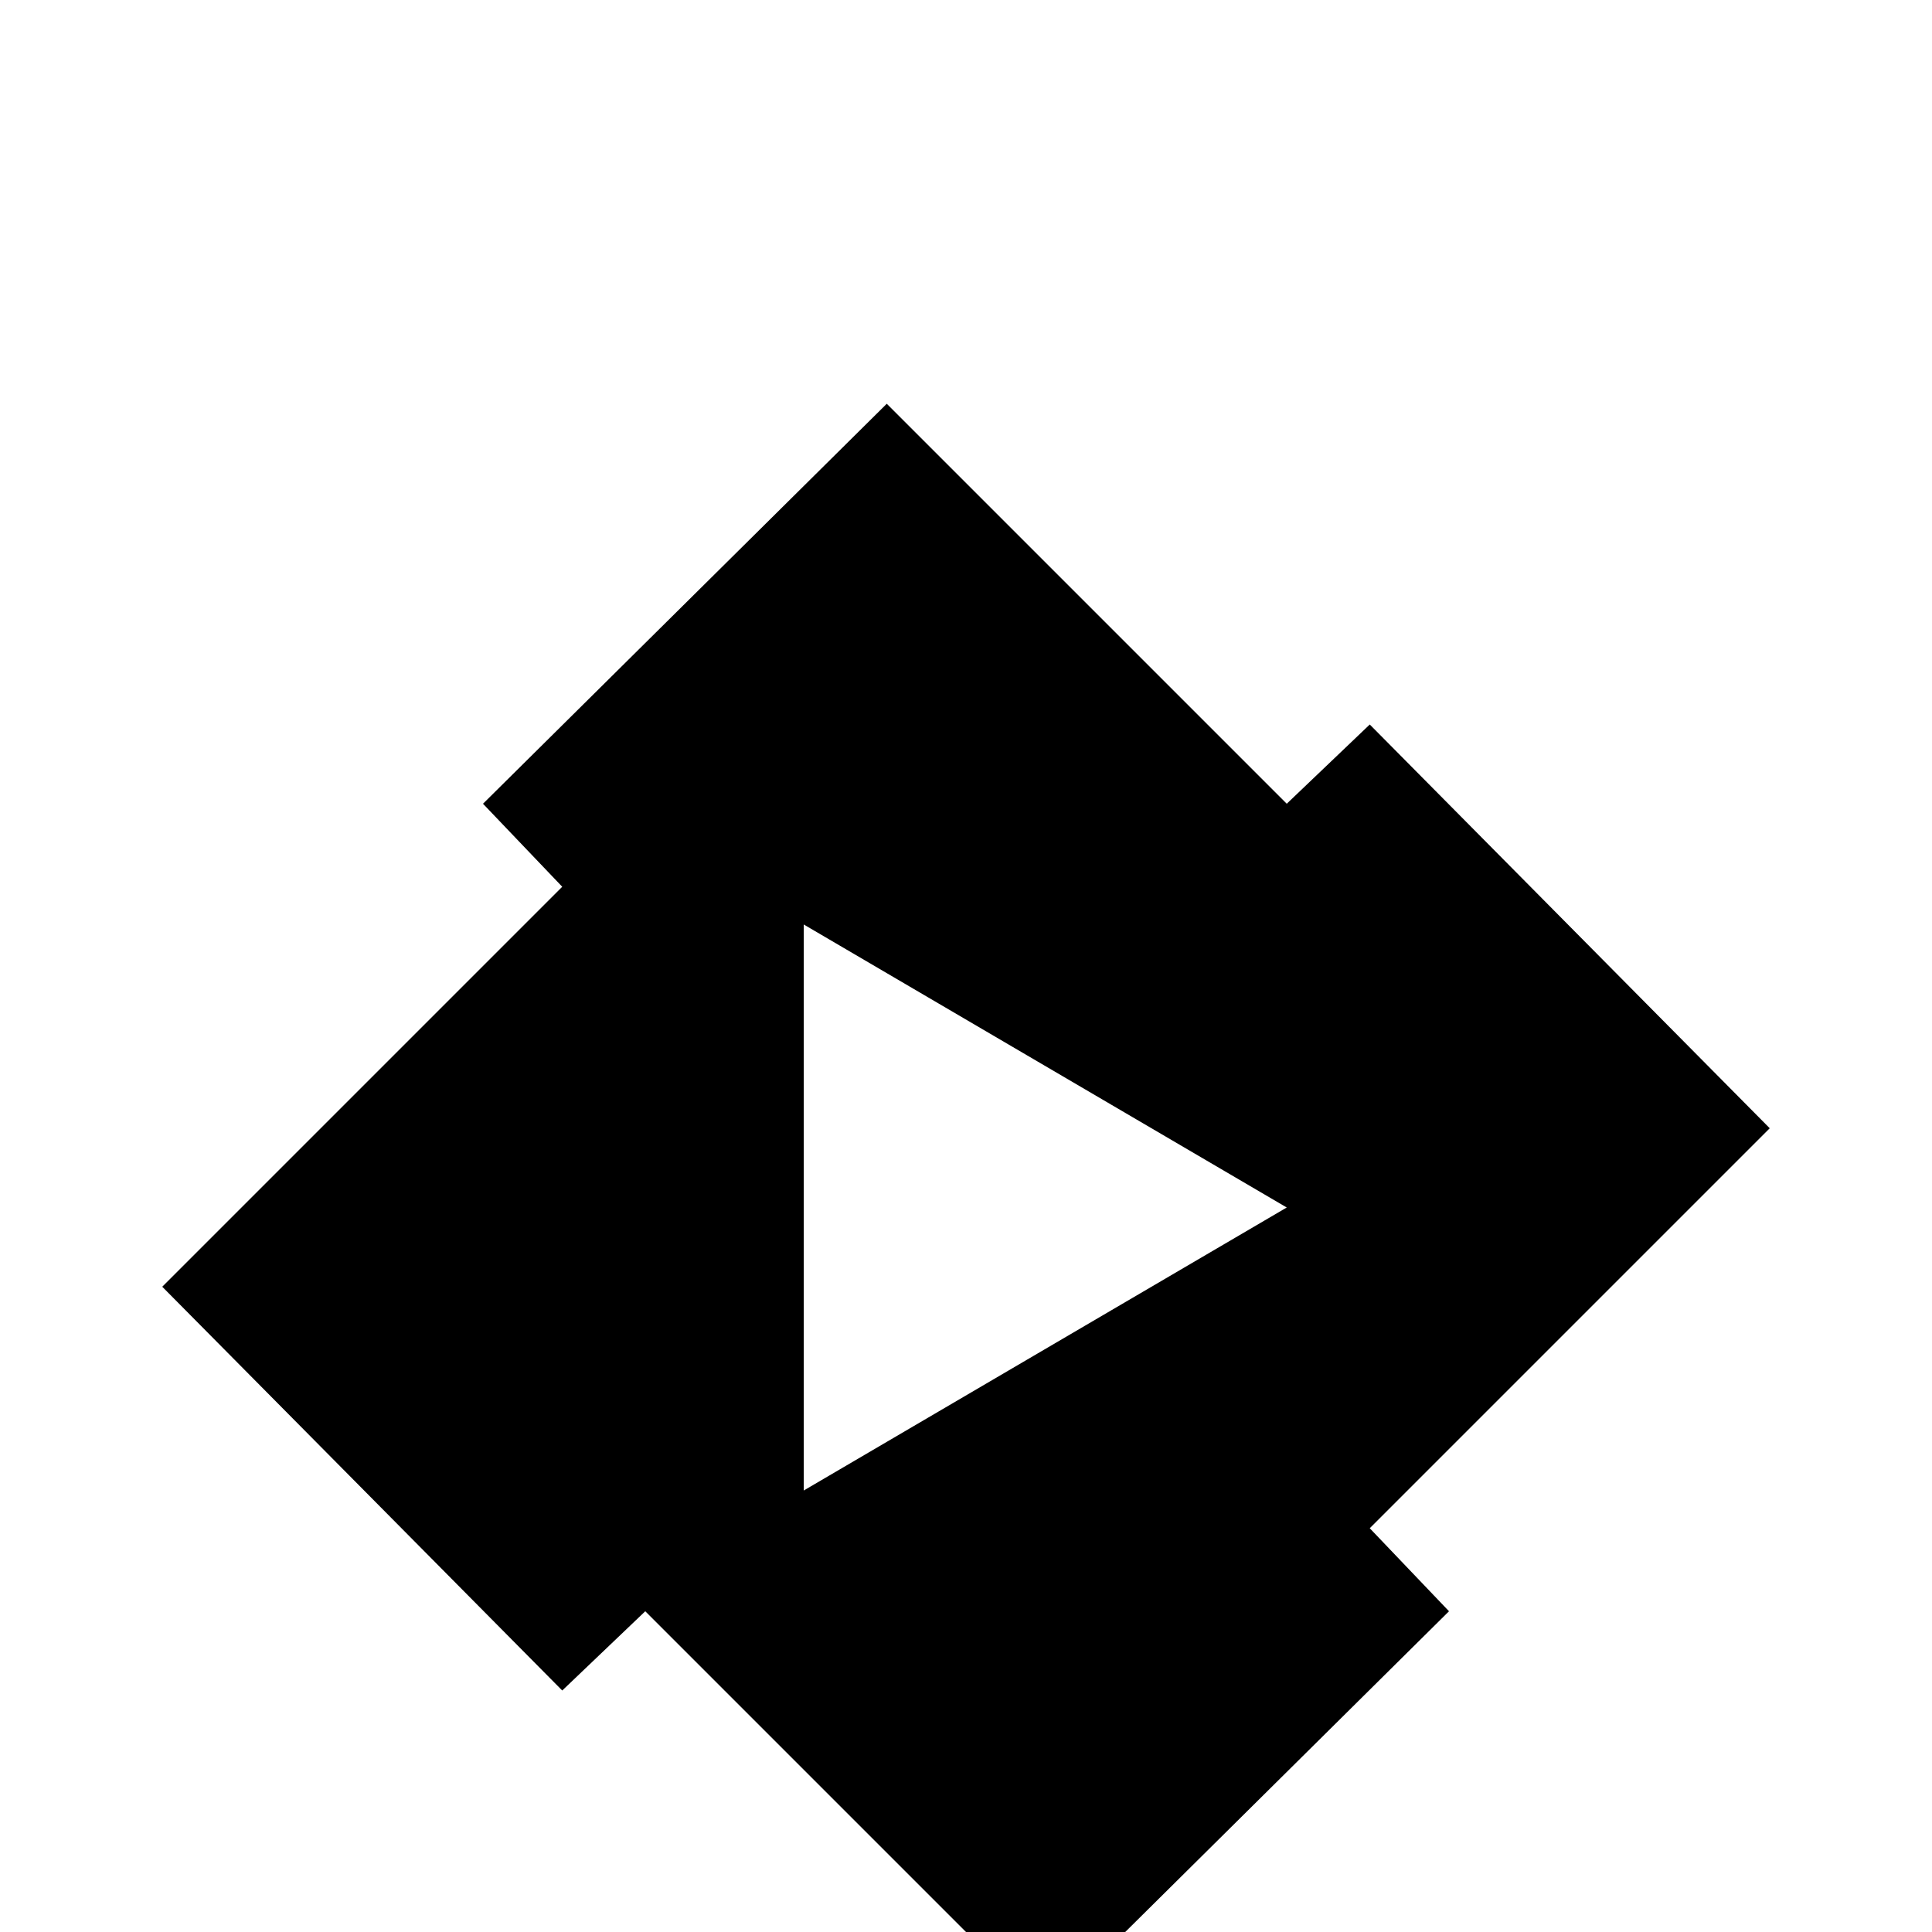 <svg xmlns="http://www.w3.org/2000/svg" viewBox="0 -512 512 512">
	<path fill="#000000" d="M235 -405L128 -299L149 -277L43 -171L149 -64L171 -85L277 21L384 -85L363 -107L469 -213L363 -320L341 -299ZM213 -267L341 -192L213 -117Z"/>
</svg>